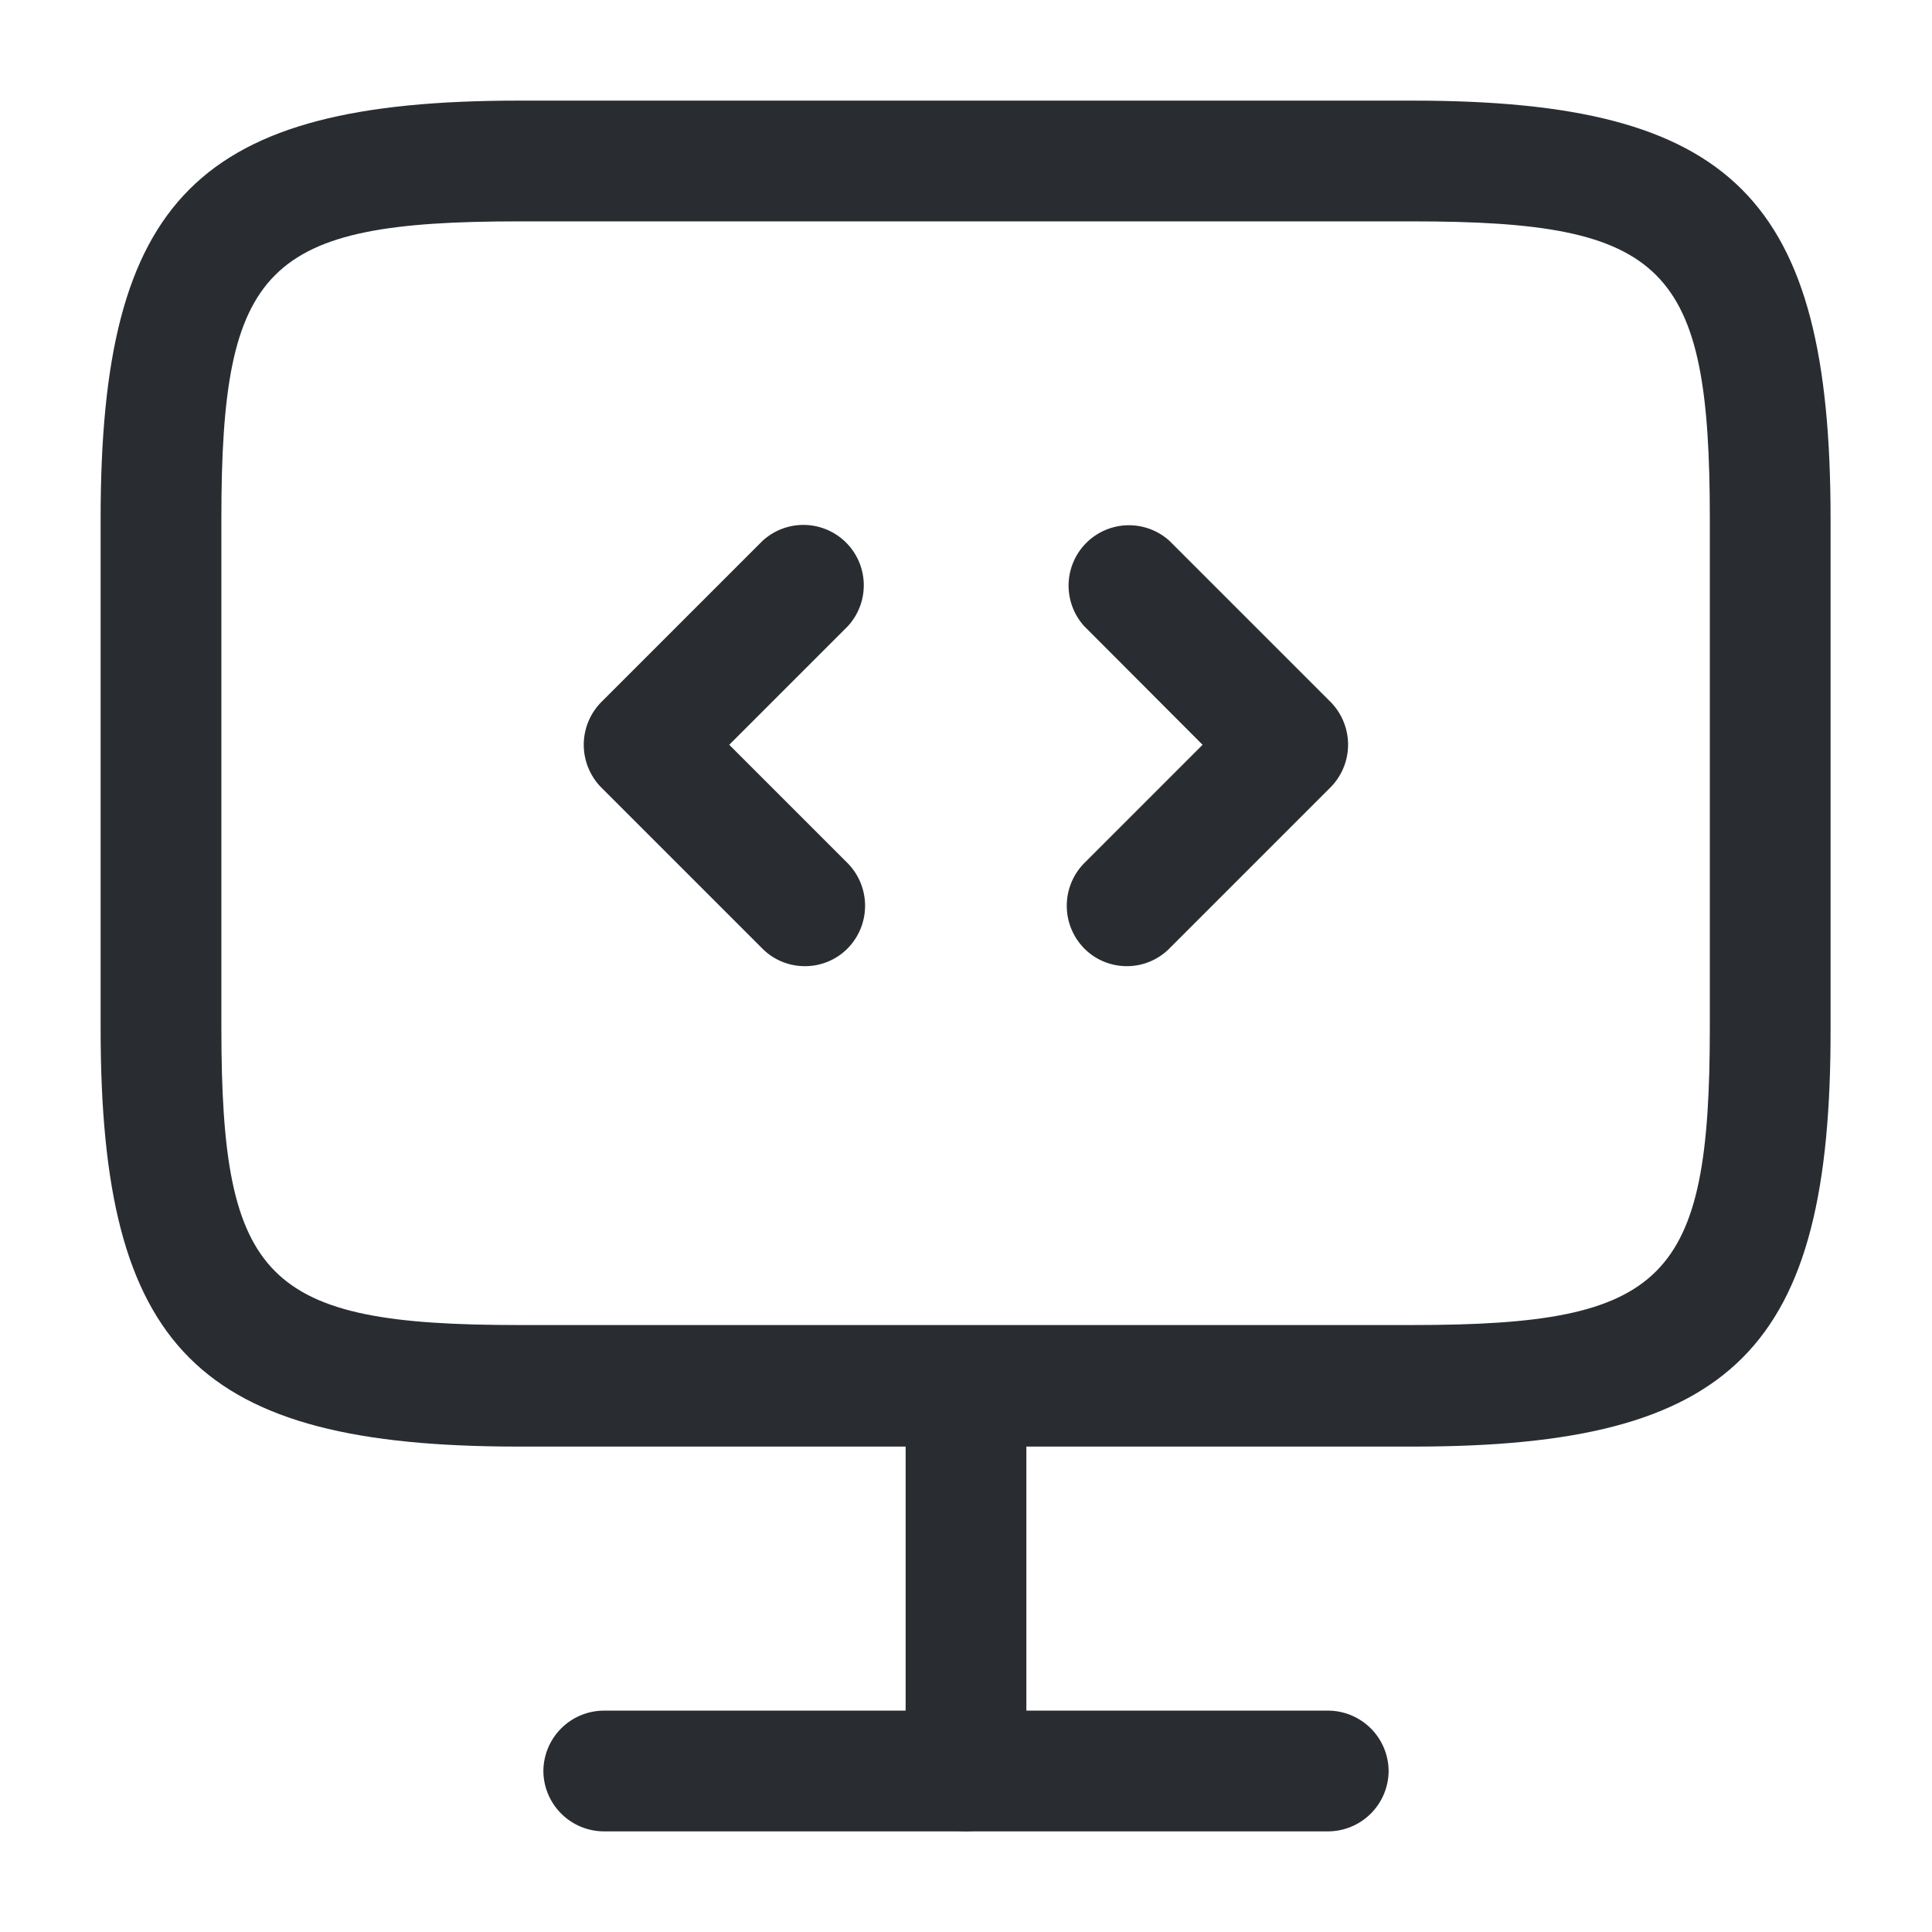 <svg xmlns="http://www.w3.org/2000/svg" width="24" height="24" viewBox="0 0 24 24">
  <g id="Group_1" data-name="Group 1" transform="translate(-747 -284)">
    <g id="monitor" transform="translate(319 96)">
      <path id="Vector" d="M16.31,16.72H5.19C1.21,16.72,0,15.51,0,11.53V5.19C0,1.21,1.21,0,5.19,0H16.3c3.98,0,5.19,1.21,5.19,5.19v6.33C21.5,15.51,20.29,16.72,16.31,16.72ZM5.19,1.5c-3.14,0-3.69.55-3.69,3.69v6.33c0,3.14.55,3.69,3.69,3.69H16.3c3.14,0,3.69-.55,3.69-3.69V5.19c0-3.14-.55-3.69-3.69-3.69Z" transform="translate(429.25 189.25)" fill="#292d32"/>
      <path id="Vector-2" data-name="Vector" d="M.75,6.28A.755.755,0,0,1,0,5.53V.75A.755.755,0,0,1,.75,0,.755.755,0,0,1,1.5.75V5.53A.755.755,0,0,1,.75,6.28Z" transform="translate(439.25 204.47)" fill="#292d32"/>
      <path id="Vector-3" data-name="Vector" d="M9.75,1.5h-9A.755.755,0,0,1,0,.75.755.755,0,0,1,.75,0h9a.755.755,0,0,1,.75.75A.755.755,0,0,1,9.75,1.5Z" transform="translate(434.75 209.25)" fill="#292d32"/>
      <path id="Vector-4" data-name="Vector" d="M0,0H24V24H0Z" transform="translate(428 188)" fill="none" opacity="0"/>
    </g>
    <path id="Vector-5" data-name="Vector" d="M2.747,5.5a.742.742,0,0,1-.53-.22l-2-2a.755.755,0,0,1,0-1.06l2-2a.75.75,0,0,1,1.06,1.06l-1.47,1.47,1.47,1.47a.755.755,0,0,1,0,1.06A.742.742,0,0,1,2.747,5.5Z" transform="translate(754.252 290.502)" fill="#292d32"/>
    <path id="Vector-6" data-name="Vector" d="M.747,5.5a.742.742,0,0,1-.53-.22.755.755,0,0,1,0-1.06l1.47-1.47L.218,1.278A.75.75,0,0,1,1.277.218l2,2a.755.755,0,0,1,0,1.06l-2,2A.742.742,0,0,1,.747,5.5Z" transform="translate(760.252 290.502)" fill="#292d32"/>
  </g>
</svg>
